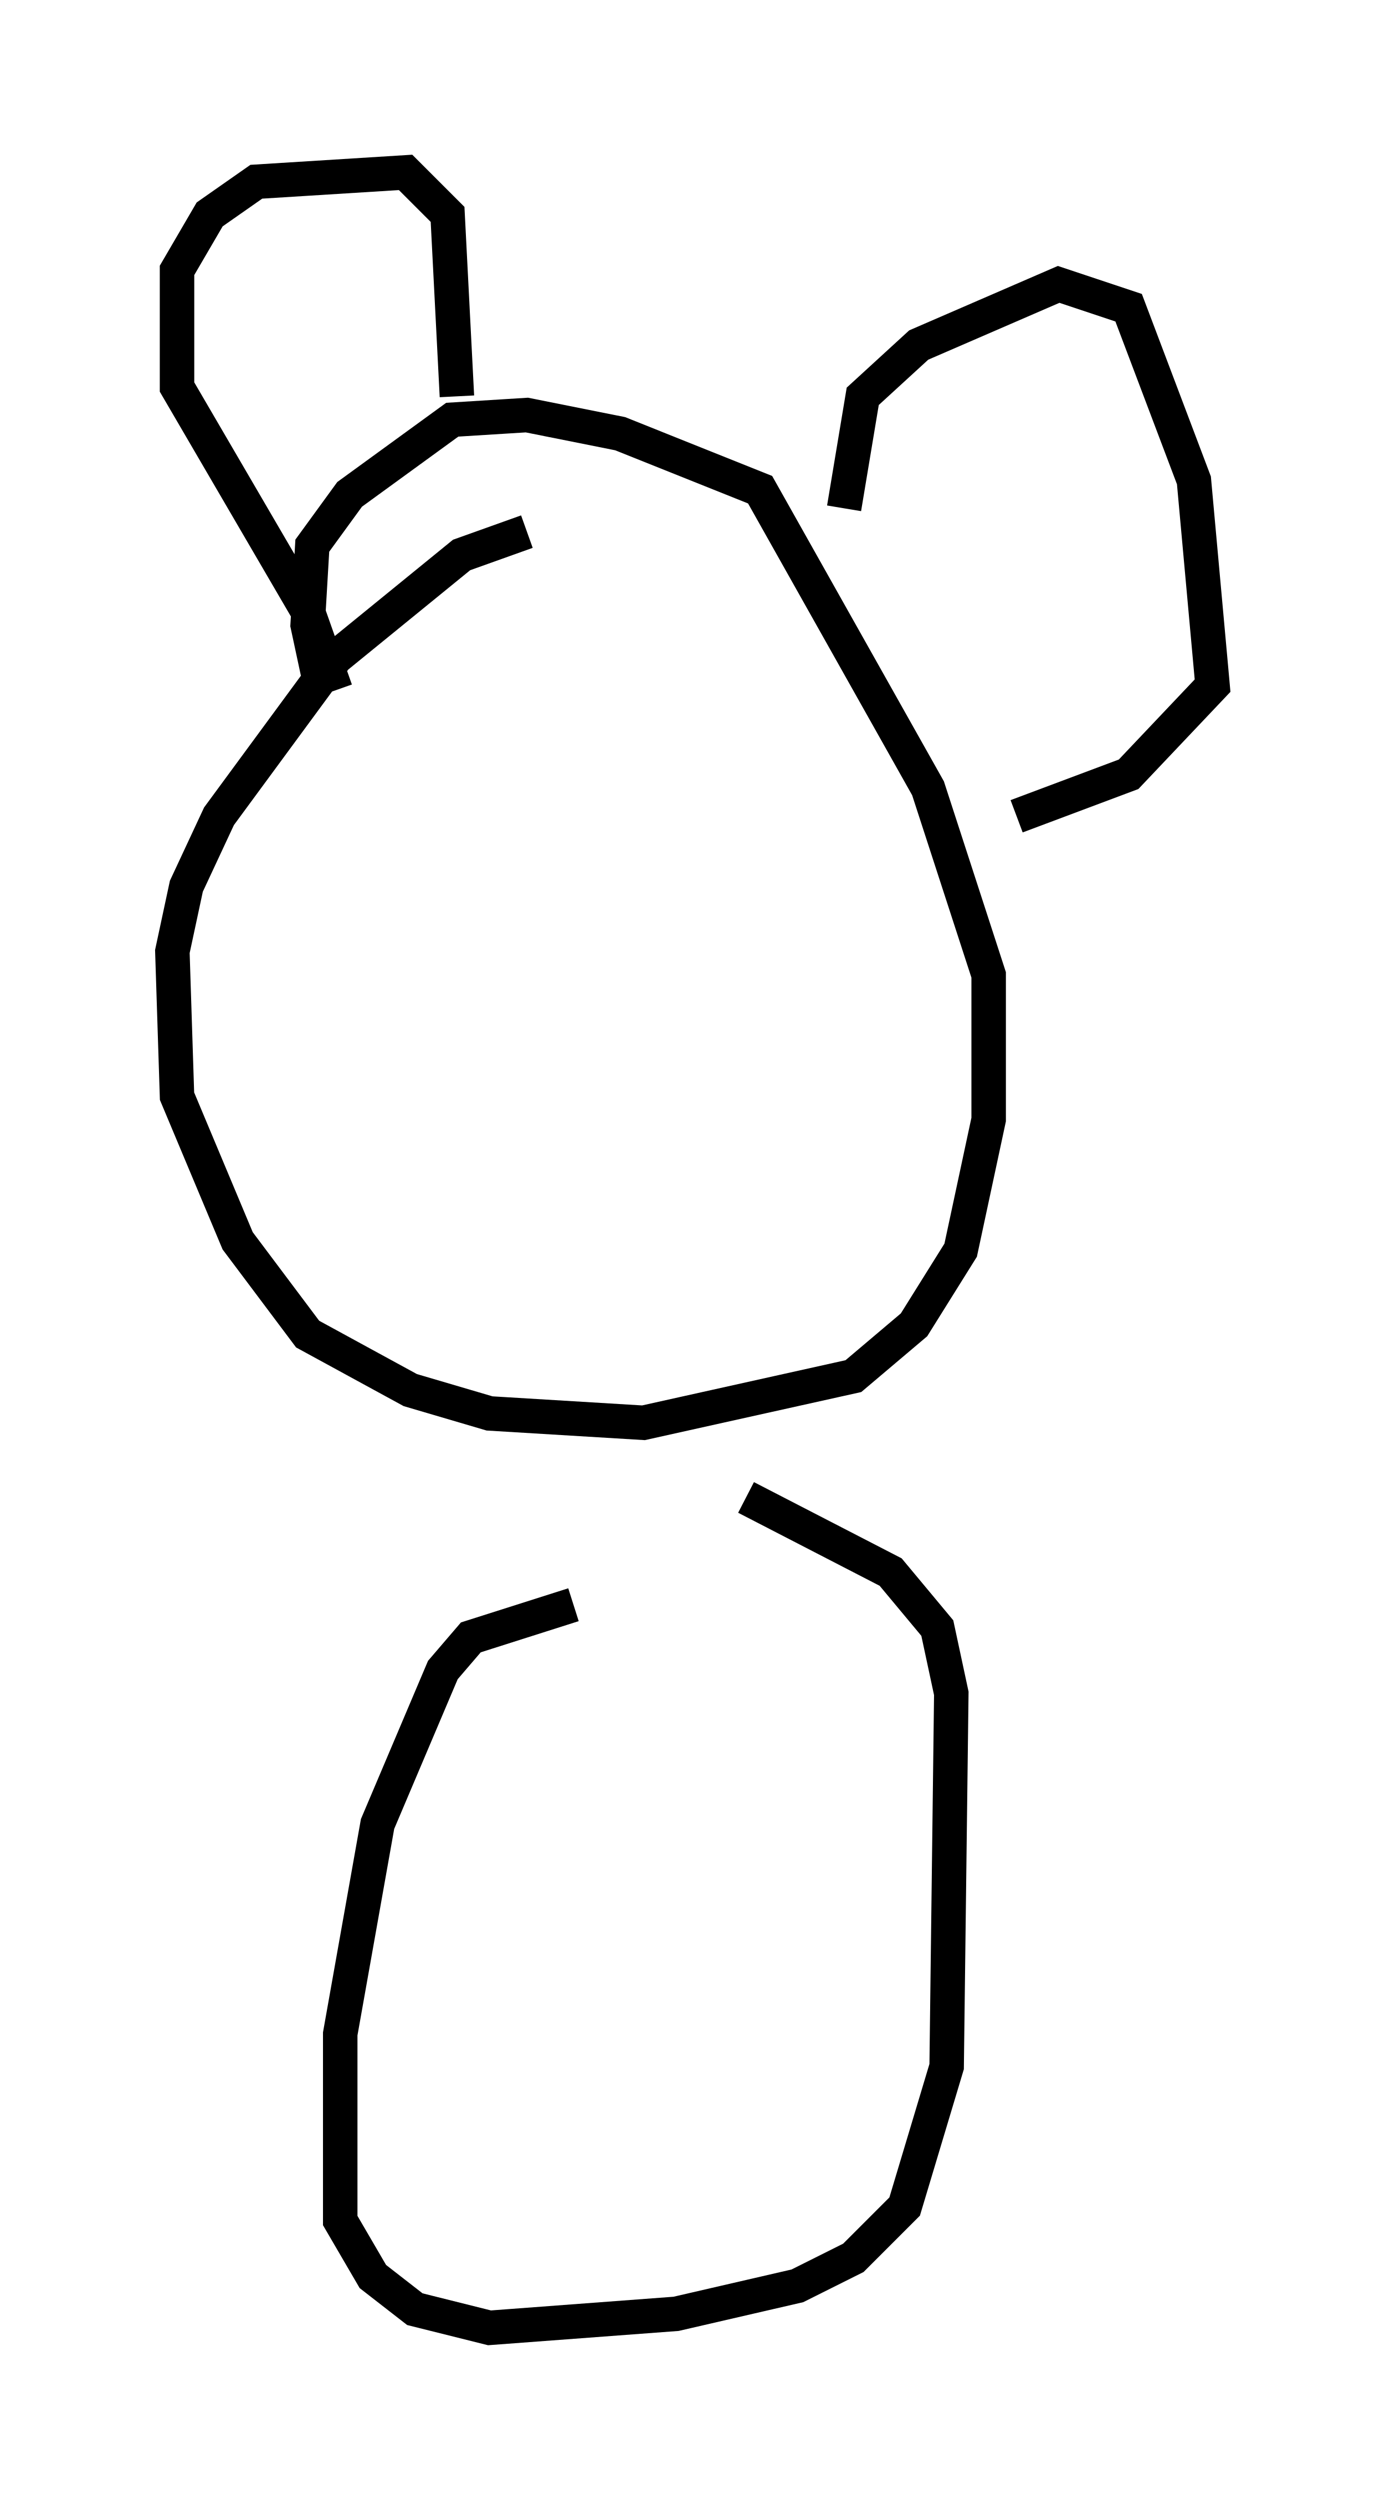 <?xml version="1.0" encoding="utf-8" ?>
<svg baseProfile="full" height="72.516" version="1.1" width="40.176" xmlns="http://www.w3.org/2000/svg" xmlns:ev="http://www.w3.org/2001/xml-events" xmlns:xlink="http://www.w3.org/1999/xlink"><defs /><rect fill="white" height="72.516" width="40.176" x="0" y="0" /><path d="M17.584, 15.284 m-2.3, 0.135 l-1.894, 0.677 -3.654, 2.977 l-3.383, 4.601 -0.947, 2.03 l-0.406, 1.894 0.135, 4.195 l1.759, 4.195 2.03, 2.706 l2.977, 1.624 2.3, 0.677 l4.465, 0.271 6.089, -1.353 l1.759, -1.488 1.353, -2.165 l0.812, -3.789 0.0, -4.195 l-1.759, -5.413 -4.871, -8.66 l-4.059, -1.624 -2.706, -0.541 l-2.165, 0.135 -2.977, 2.165 l-1.083, 1.488 -0.135, 2.3 l0.406, 1.894 m0.406, 0.0 l-0.812, -2.3 -3.789, -6.495 l0.0, -3.383 0.947, -1.624 l1.353, -0.947 4.33, -0.271 l1.218, 1.218 0.271, 5.277 m11.231, 3.248 l0.541, -3.248 1.624, -1.488 l4.059, -1.759 2.03, 0.677 l1.894, 5.007 0.541, 5.954 l-2.436, 2.571 -3.248, 1.218 m-12.855, 22.868 l-2.977, 0.947 -0.812, 0.947 l-1.894, 4.465 -1.083, 6.089 l0.0, 5.413 0.947, 1.624 l1.218, 0.947 2.165, 0.541 l5.413, -0.406 3.518, -0.812 l1.624, -0.812 1.488, -1.488 l1.218, -4.059 0.135, -10.825 l-0.406, -1.894 -1.353, -1.624 l-4.195, -2.165 " fill="none" stroke="black" stroke-width="1" /></svg>